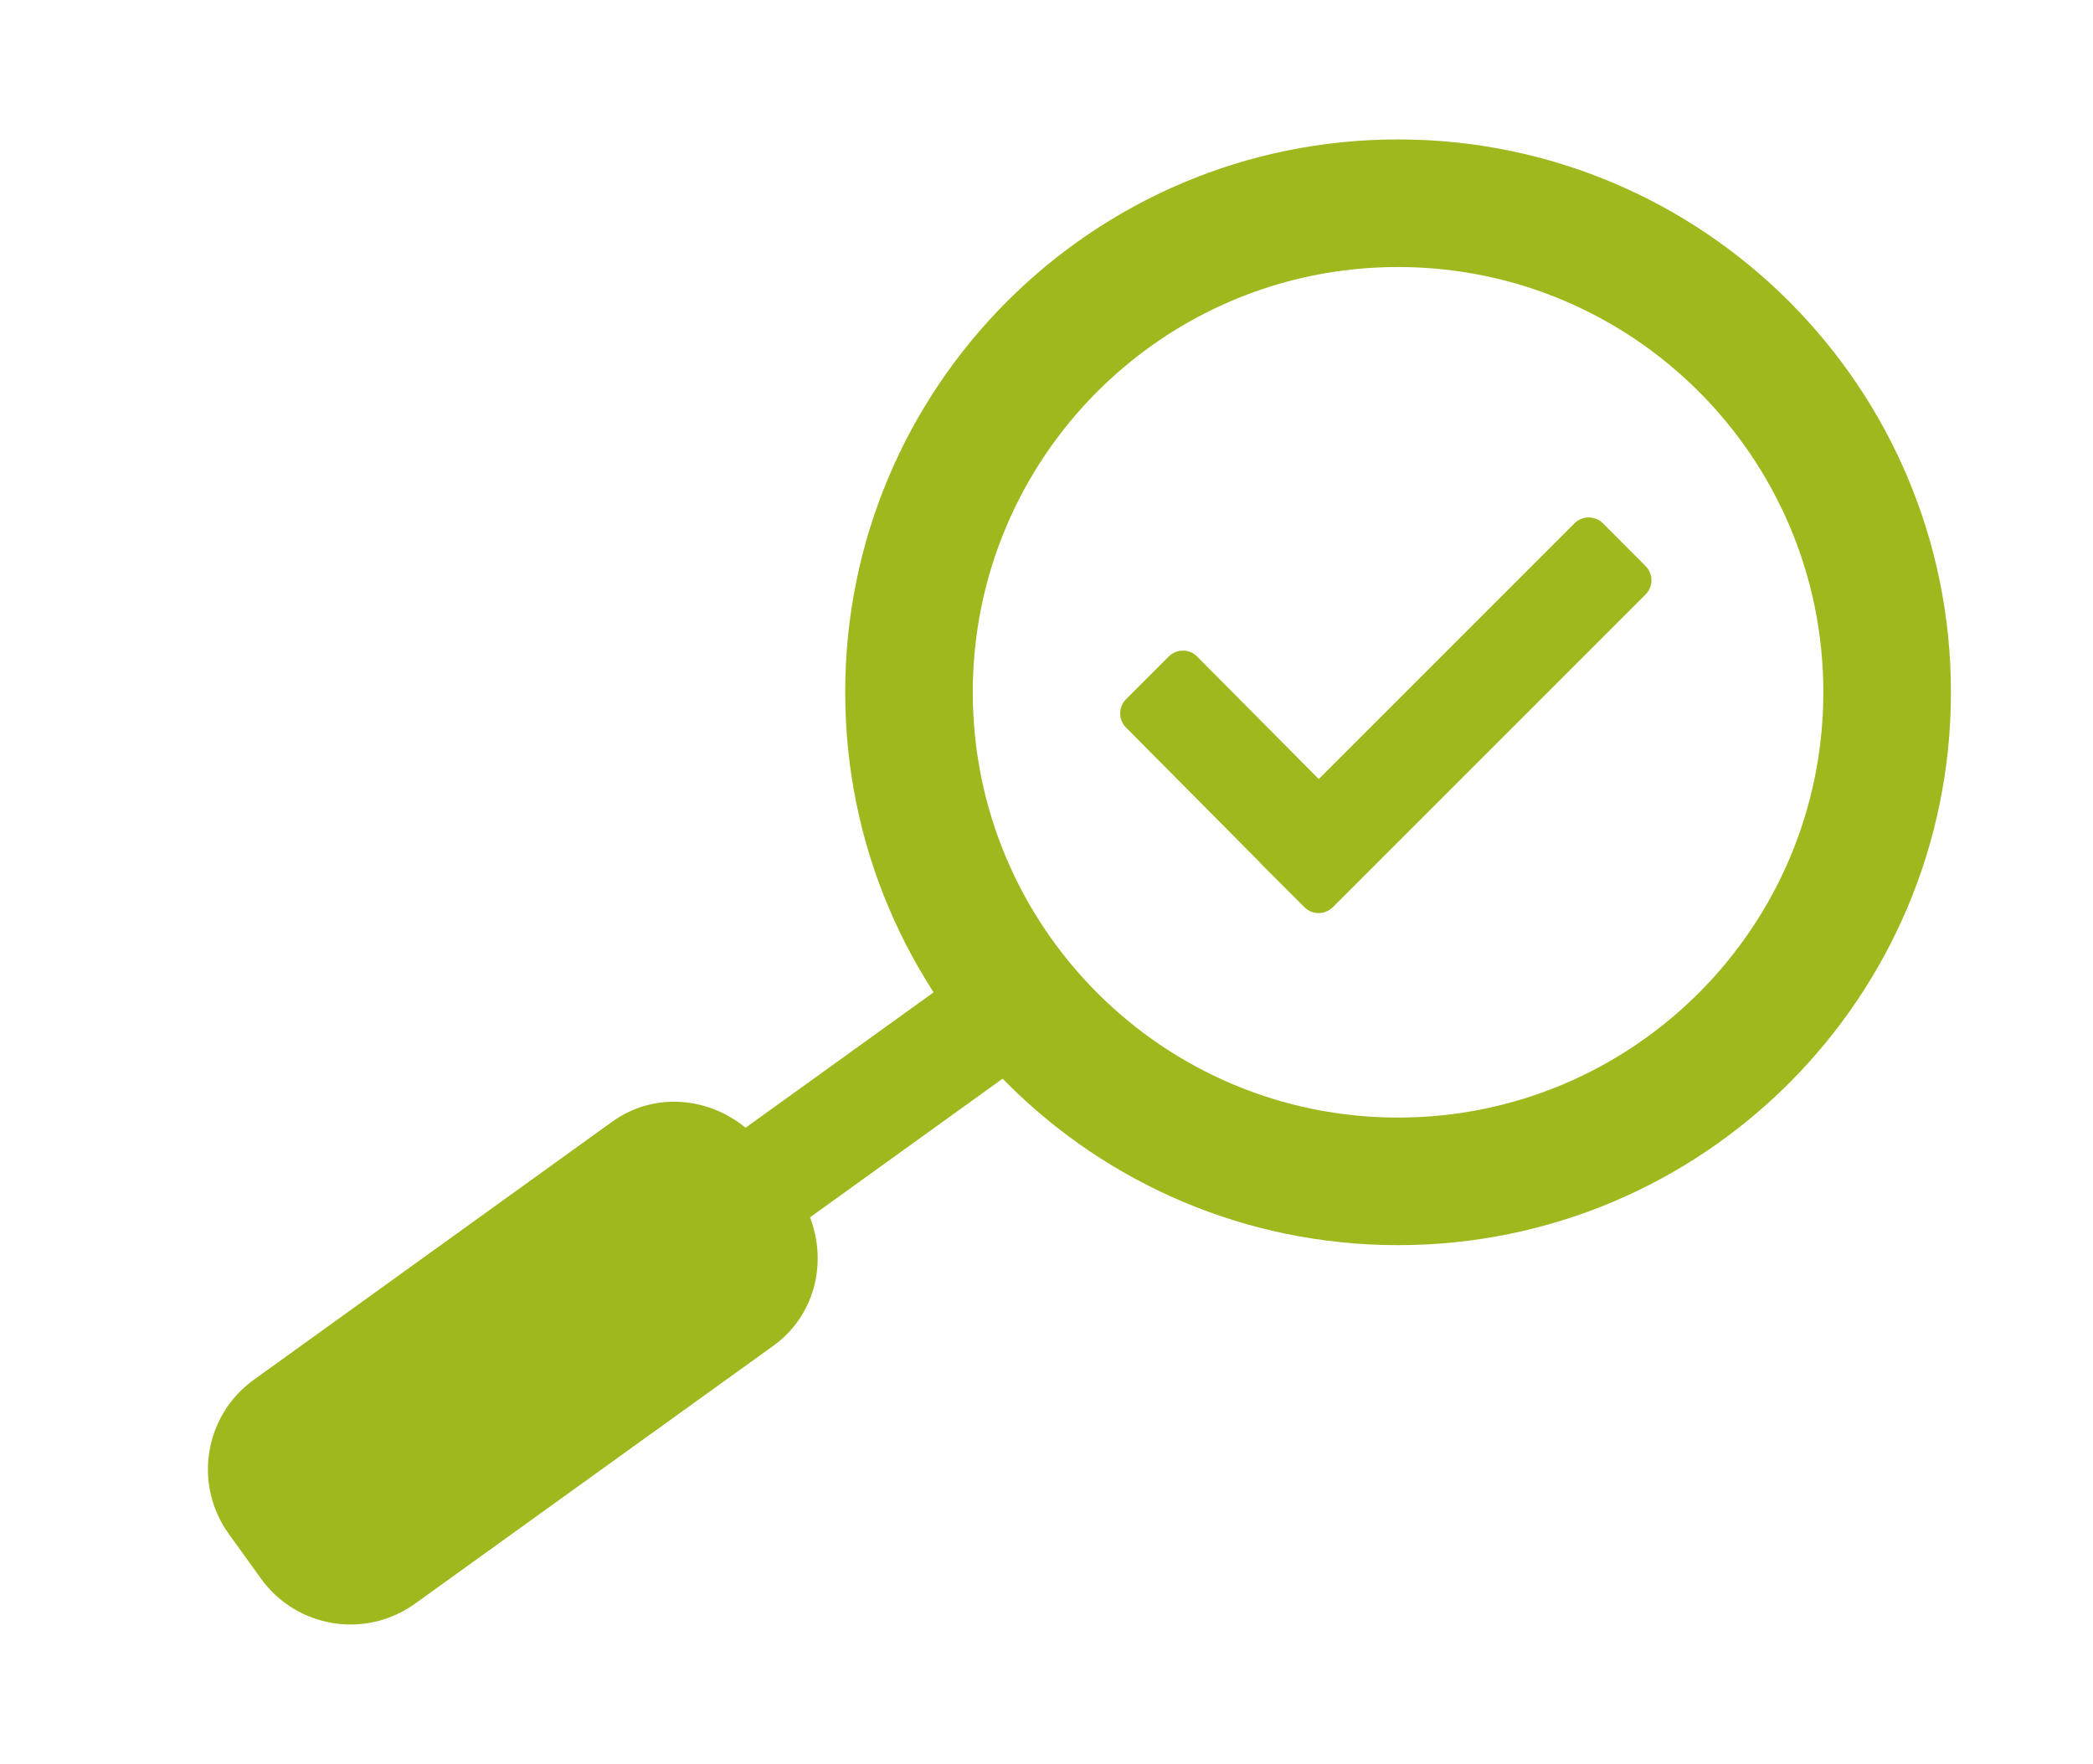 <?xml version="1.0" encoding="utf-8"?>
<!-- Generator: Adobe Illustrator 15.0.2, SVG Export Plug-In . SVG Version: 6.00 Build 0)  -->
<!DOCTYPE svg PUBLIC "-//W3C//DTD SVG 1.1//EN" "http://www.w3.org/Graphics/SVG/1.1/DTD/svg11.dtd">
<svg version="1.1" id="Capa_1" xmlns="http://www.w3.org/2000/svg" xmlns:xlink="http://www.w3.org/1999/xlink" x="0px" y="0px"
	 width="79.5px" height="67px" viewBox="0 0 79.5 67" enable-background="new 0 0 79.5 67" xml:space="preserve">
<g>
	<path fill="#9EB81D" d="M53.102,42.449c-8.92,0-16.152-7.233-16.152-16.154c0-8.922,7.232-16.153,16.152-16.153
		c8.923,0,16.155,7.231,16.155,16.153C69.257,35.216,62.024,42.449,53.102,42.449 M53.102,5.296
		c-11.598,0-20.998,9.402-20.998,20.999c0,11.598,9.4,21,20.998,21c11.6,0,21.002-9.402,21.002-21
		C74.104,14.698,64.701,5.296,53.102,5.296 M60.886,19.878c-0.299-0.298-0.782-0.298-1.081,0l-9.713,9.713l-4.621-4.654
		c-0.297-0.298-0.78-0.298-1.078,0l-1.62,1.62c-0.298,0.299-0.298,0.781,0,1.079l5.149,5.188c0.002,0.003,0.002,0.009,0.004,0.014
		l1.621,1.62c0.297,0.298,0.781,0.298,1.08,0l11.878-11.878c0.298-0.299,0.298-0.783,0-1.081L60.886,19.878z"/>
	<path fill="#9EB81D" d="M35.599,37.594l-7.28,5.241c-1.433-1.179-3.492-1.363-5.068-0.227l-13.61,9.8
		c-1.879,1.353-2.305,3.973-0.953,5.852l1.224,1.699c1.354,1.882,3.975,2.308,5.854,0.953l13.61-9.796
		c1.576-1.137,2.057-3.146,1.392-4.878l7.442-5.358L35.599,37.594z"/>
</g>
</svg>
